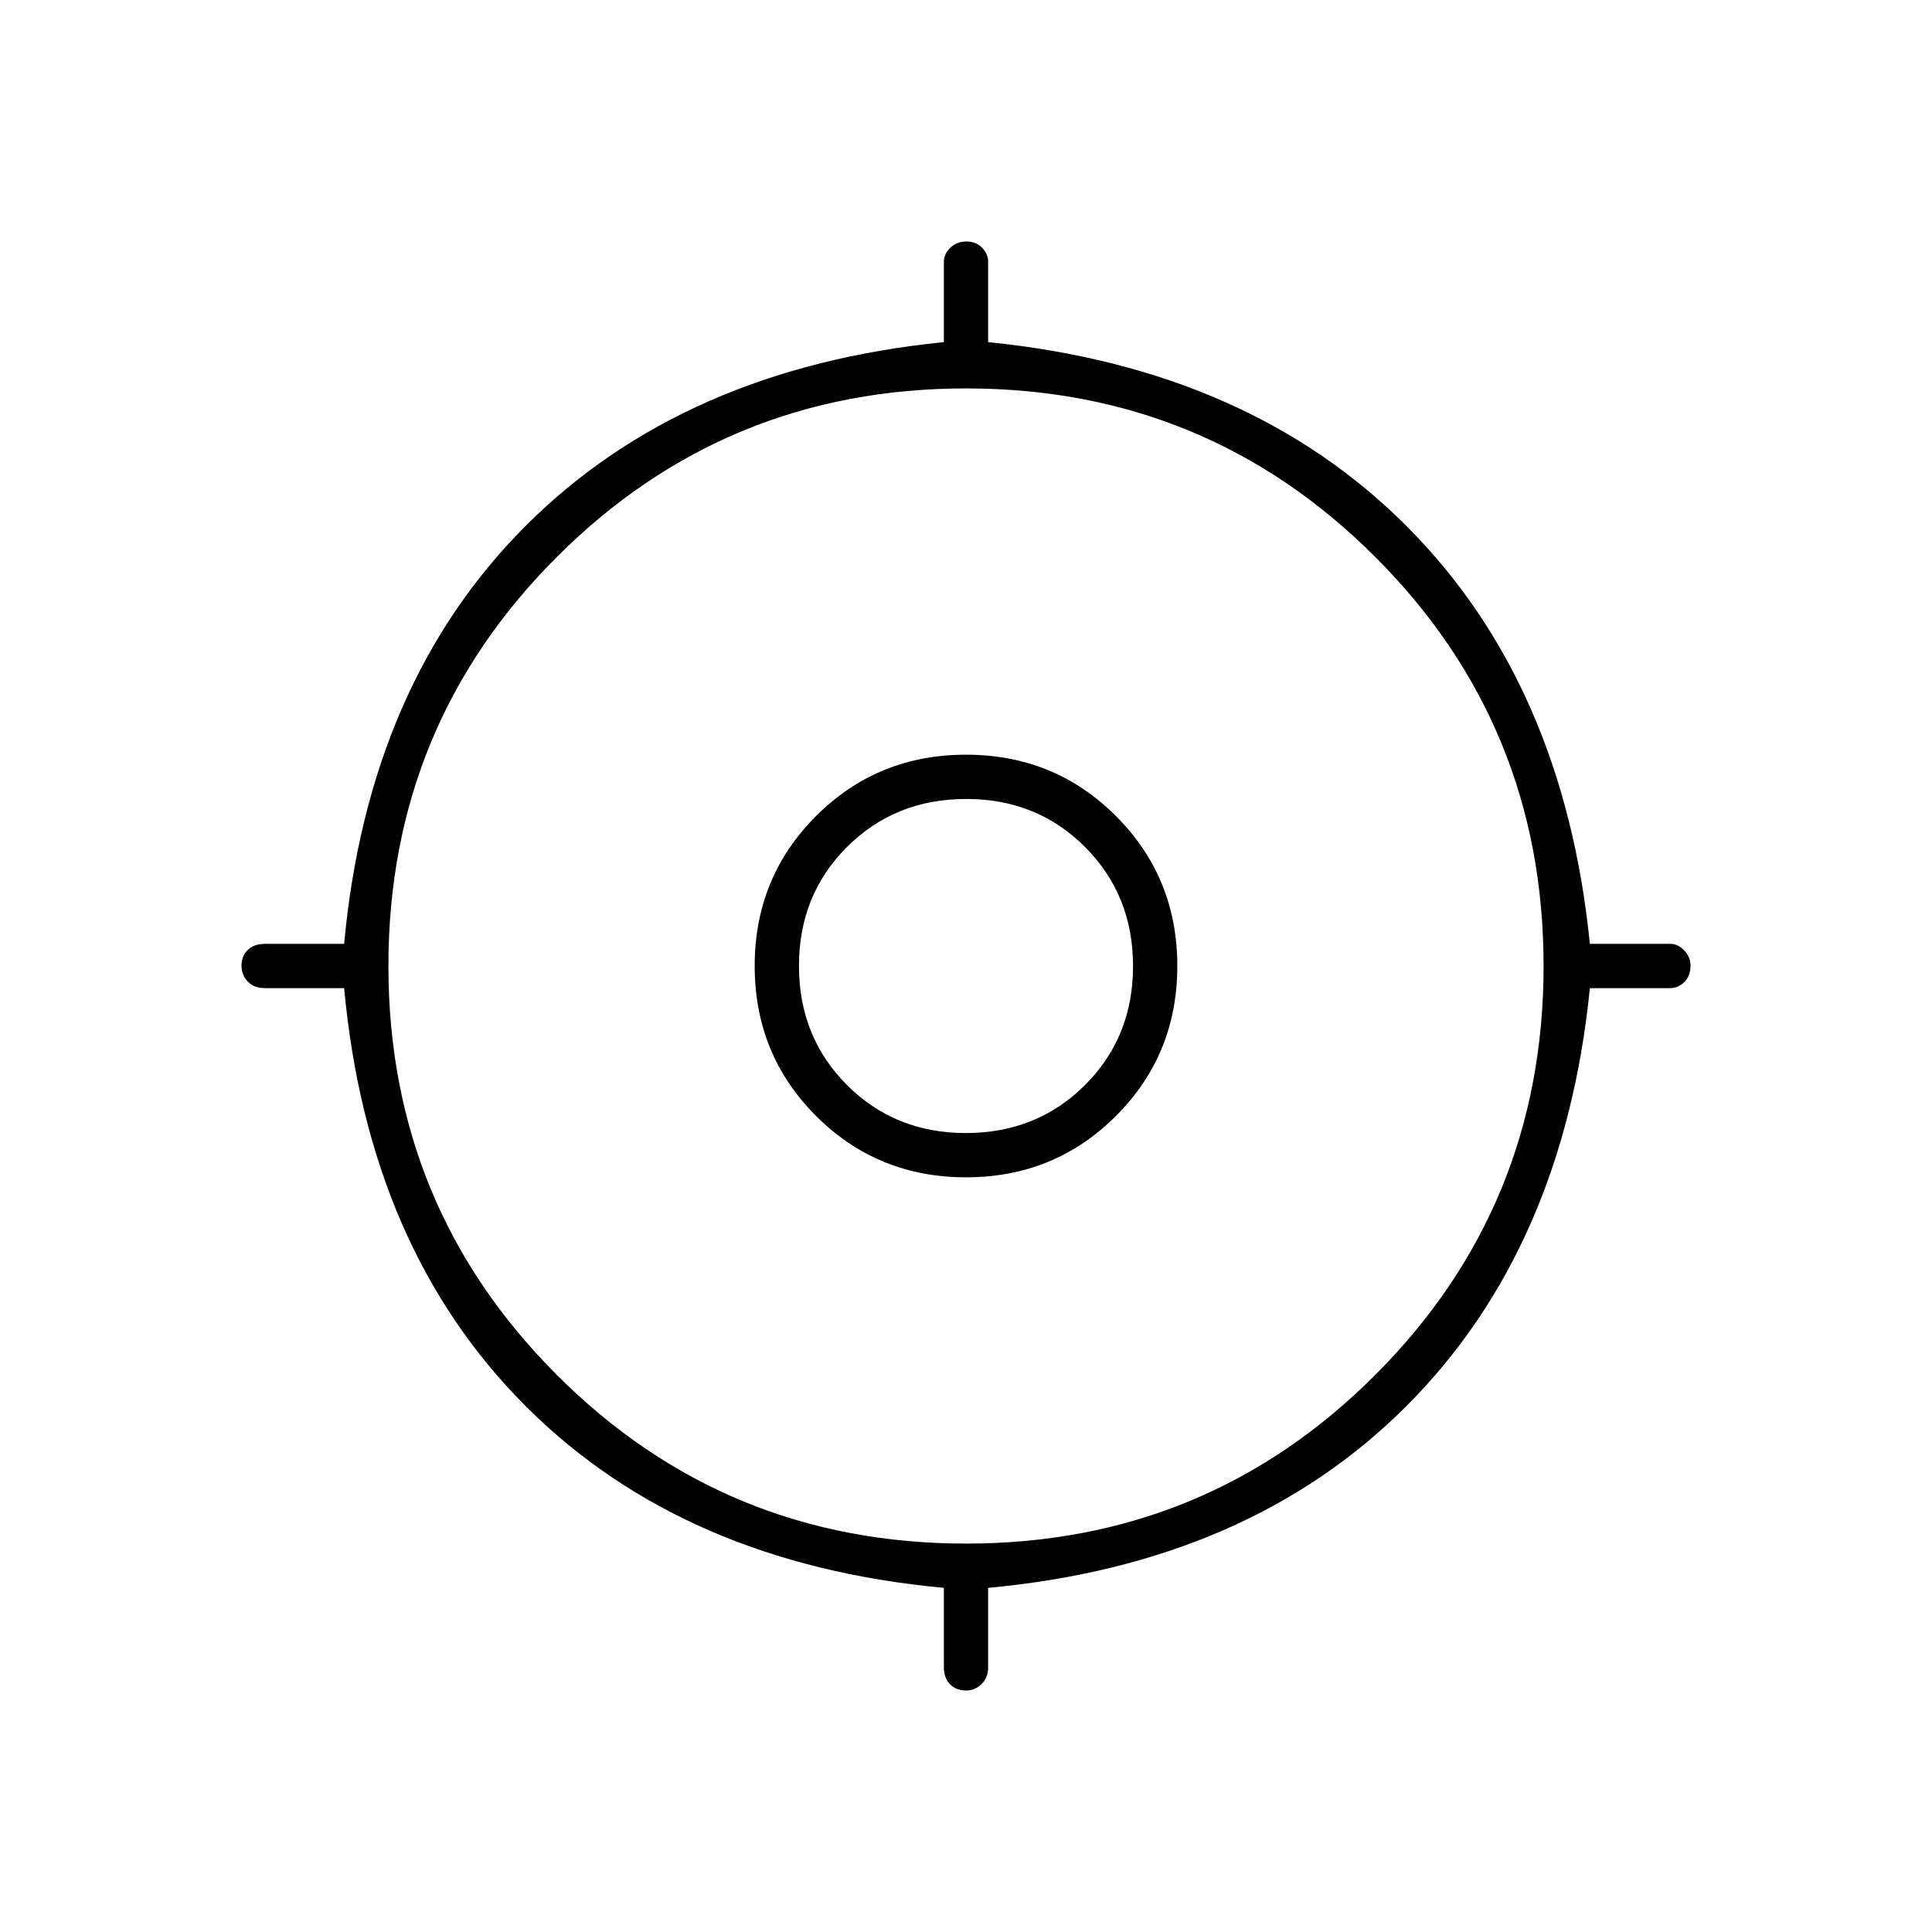 <svg xmlns="http://www.w3.org/2000/svg" height="48" viewBox="0 -960 960 960" width="48"><path d="M469-131.5V-171q-129.5-12-207.75-90.25T171-469h-39.5q-5.17 0-8.34-3.23-3.16-3.23-3.16-8t3.16-7.77q3.17-3 8.34-3H171q12-129.5 90.25-207.75T469-790v-40q0-3.81 3.23-6.91 3.23-3.09 8-3.09t7.77 3.09q3 3.1 3 6.91v40q129.5 13 207.75 91.25T790-491h40q3.81 0 6.91 3.3 3.09 3.31 3.09 7.43 0 5.27-3.09 8.27-3.1 3-6.91 3h-40q-13 129.5-91.25 207.75T491-171v39.5q0 5.17-3.3 8.34-3.31 3.16-7.43 3.16-5.27 0-8.27-3.16-3-3.17-3-8.34Zm11.05-61.5q119.55 0 203.25-83.75t83.7-203.3q0-119.55-83.7-203.25T480.05-767q-119.55 0-203.3 83.7Q193-599.6 193-480.05t83.75 203.3Q360.5-193 480.05-193ZM480-375q-44.02 0-74.51-30.49Q375-435.98 375-480q0-44.02 30.49-74.51Q435.98-585 480-585q44.02 0 74.51 30.49Q585-524.02 585-480q0 44.02-30.49 74.51Q524.02-375 480-375Zm-.08-22q35.29 0 59.18-23.82 23.9-23.81 23.9-59.1 0-35.29-23.82-59.18-23.81-23.9-59.1-23.9-35.29 0-59.18 23.82-23.9 23.81-23.9 59.1 0 35.29 23.82 59.18 23.81 23.9 59.1 23.9Zm.08-83Z"/></svg>